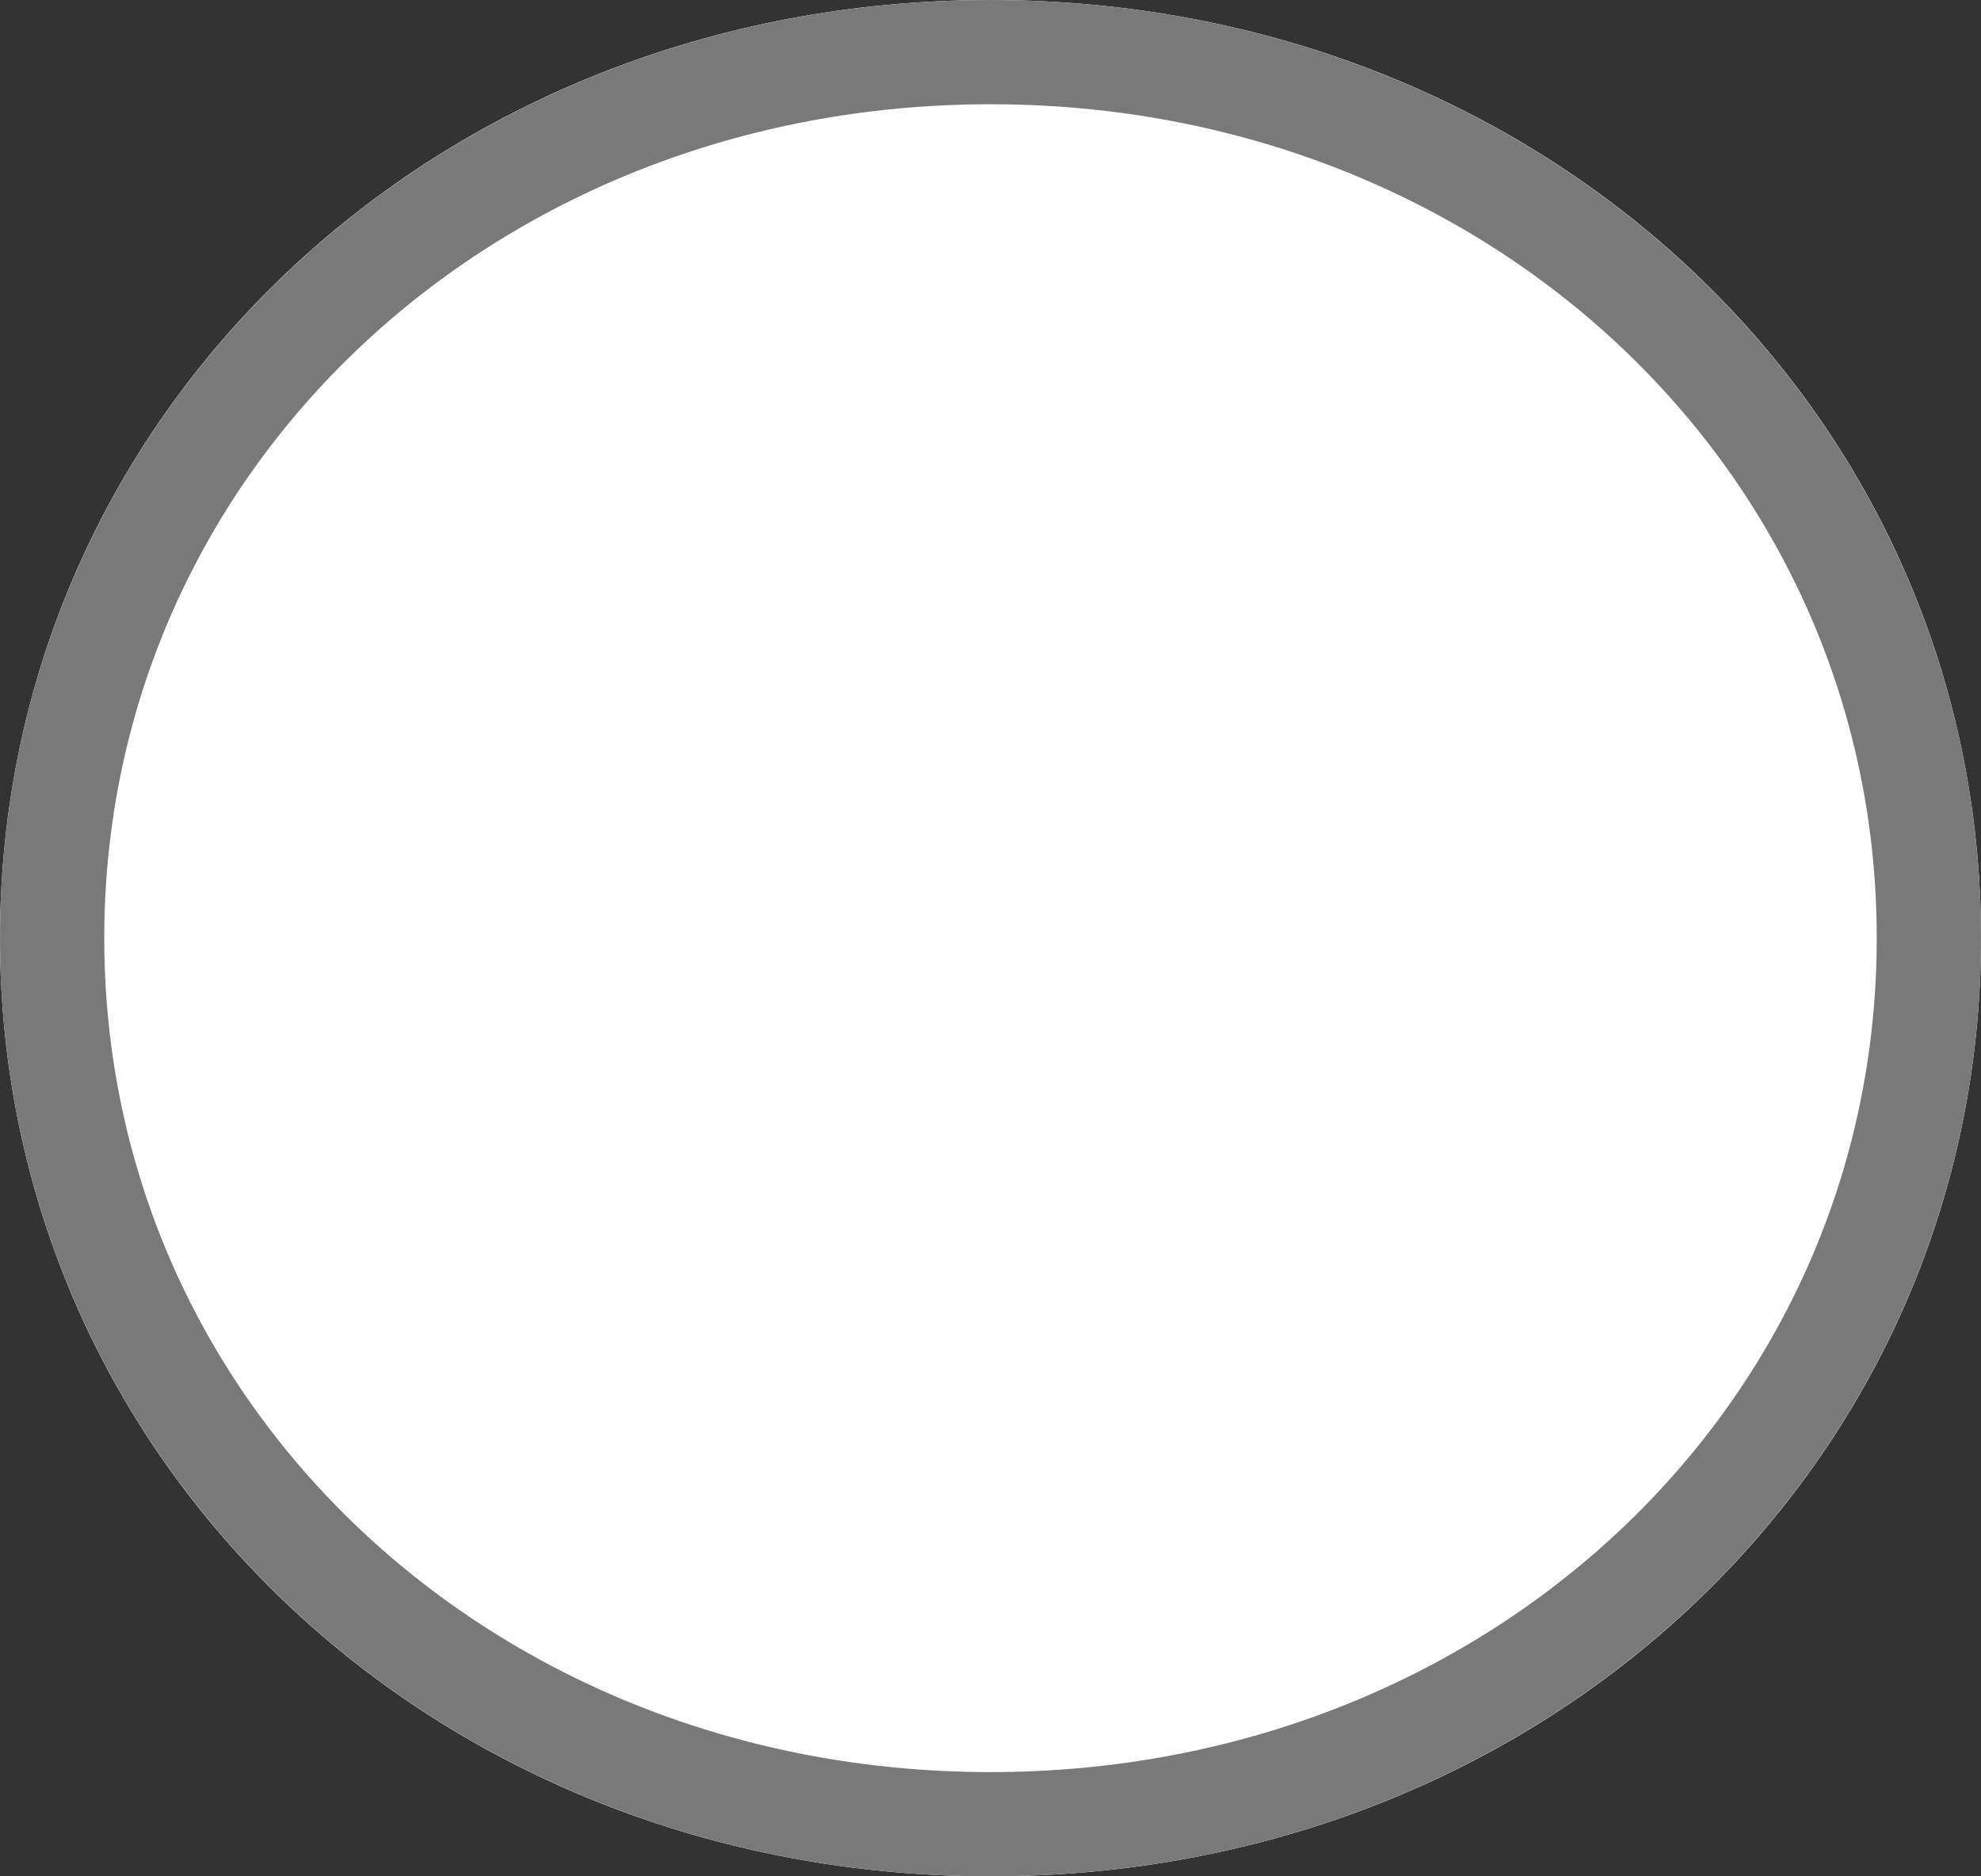 ﻿<?xml version="1.0" encoding="utf-8"?>
<svg version="1.1" xmlns:xlink="http://www.w3.org/1999/xlink" width="19px" height="18px" xmlns="http://www.w3.org/2000/svg">
  <rect width="100%" height="100%" fill="#333333" stroke="none"/>
  <g transform="matrix(1 0 0 1 -2542 -278 )">
    <path d="M 2551.5 278  C 2556.82 278  2561 281.96  2561 287  C 2561 292.04  2556.82 296  2551.5 296  C 2546.18 296  2542 292.04  2542 287  C 2542 281.96  2546.18 278  2551.5 278  Z " fill-rule="nonzero" fill="#ffffff" stroke="none" />
    <path d="M 2551.5 278.5  C 2556.54 278.5  2560.5 282.24  2560.5 287  C 2560.5 291.76  2556.54 295.5  2551.5 295.5  C 2546.46 295.5  2542.5 291.76  2542.5 287  C 2542.5 282.24  2546.46 278.5  2551.5 278.5  Z " stroke-width="1" stroke="#797979" fill="none" />
  </g>
</svg>